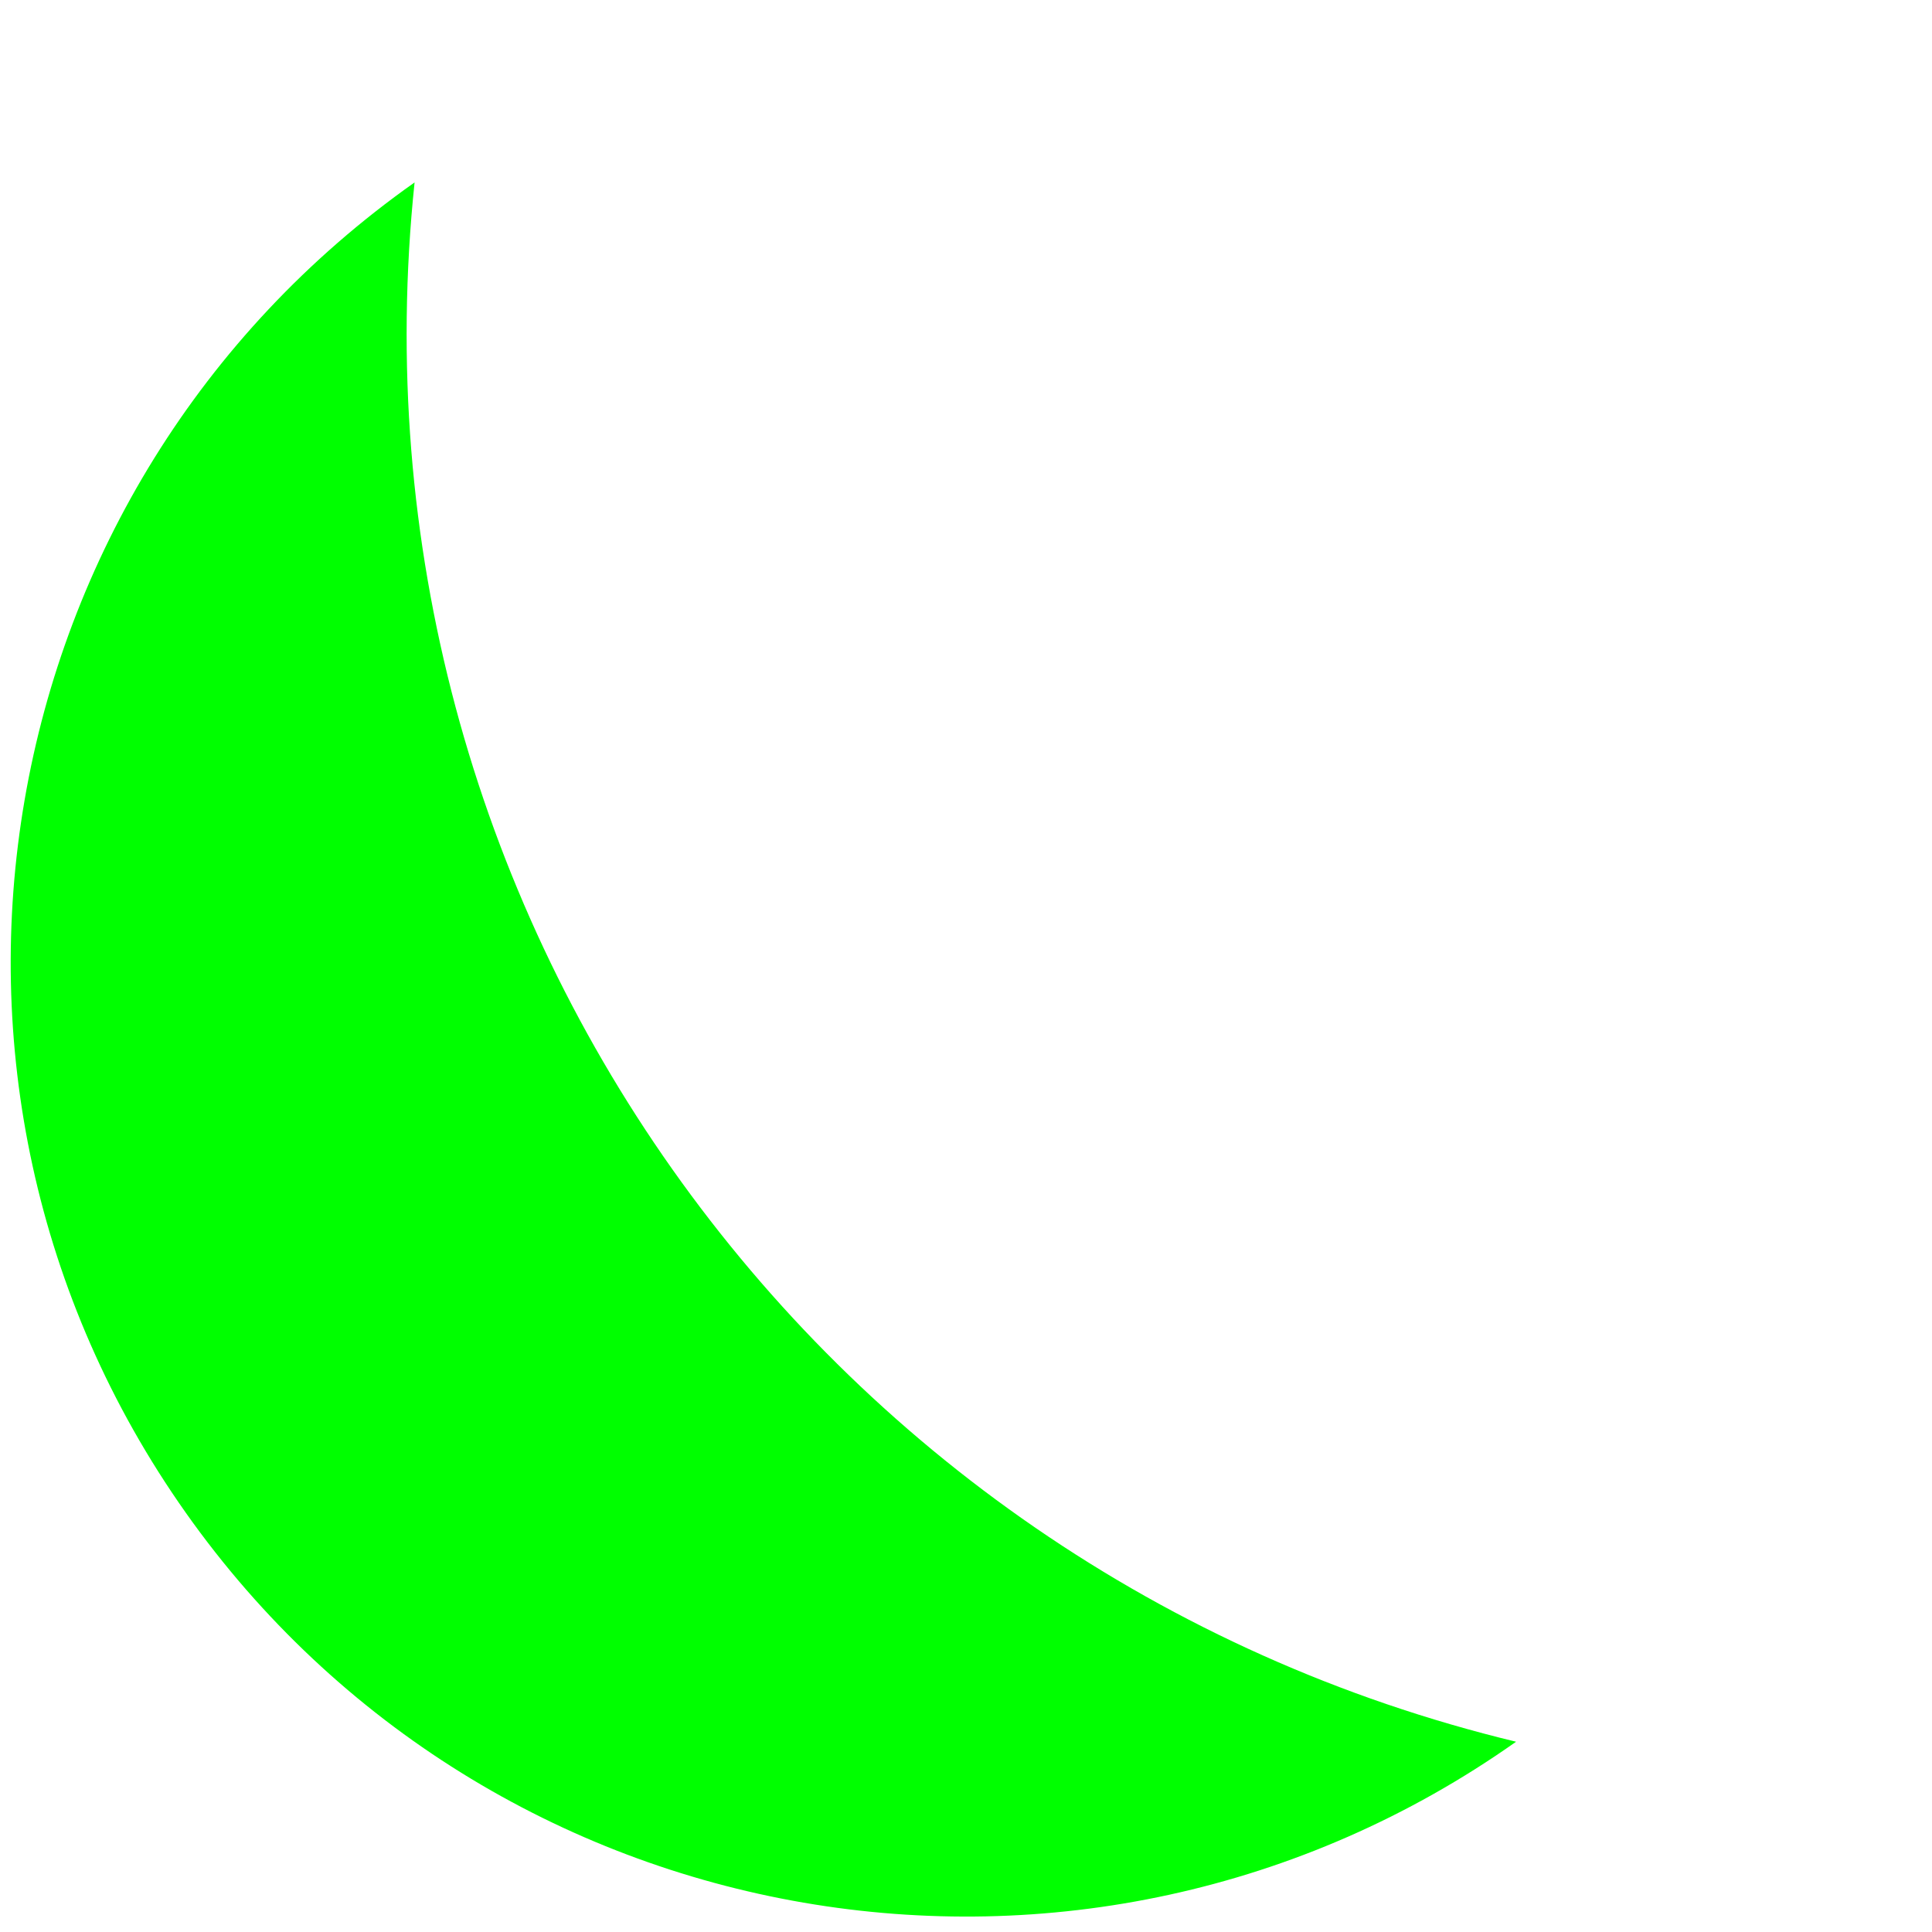 <svg version="1.1" viewBox="0.0 0.0 128.0 128.0" fill="none" stroke="none" stroke-linecap="square" stroke-miterlimit="10"
  xmlns:xlink="http://www.w3.org/1999/xlink"
  xmlns="http://www.w3.org/2000/svg">
  <clipPath id="p.0">
    <path d="m0 0l128.0 0l0 128.0l-128.0 0l0 -128.0z" clip-rule="nonzero"/>
  </clipPath>
  <g clip-path="url(#p.0)">
    <path fill="#000000" fill-opacity="0.0" d="m0 0l128.0 0l0 128.0l-128.0 0z" fill-rule="evenodd"/>
    <path class="theme-icon-color" fill="#0f0" d="m100.444 115.394l0 0c-28.527 20.143 -67.99 13.346 -88.142 -15.181c-20.152 -28.527 -13.362 -67.983 15.165 -88.126l0 0c-5.007 47.852 26.195 92.023 72.976 103.307z" fill-rule="evenodd"/>
  </g>
</svg>